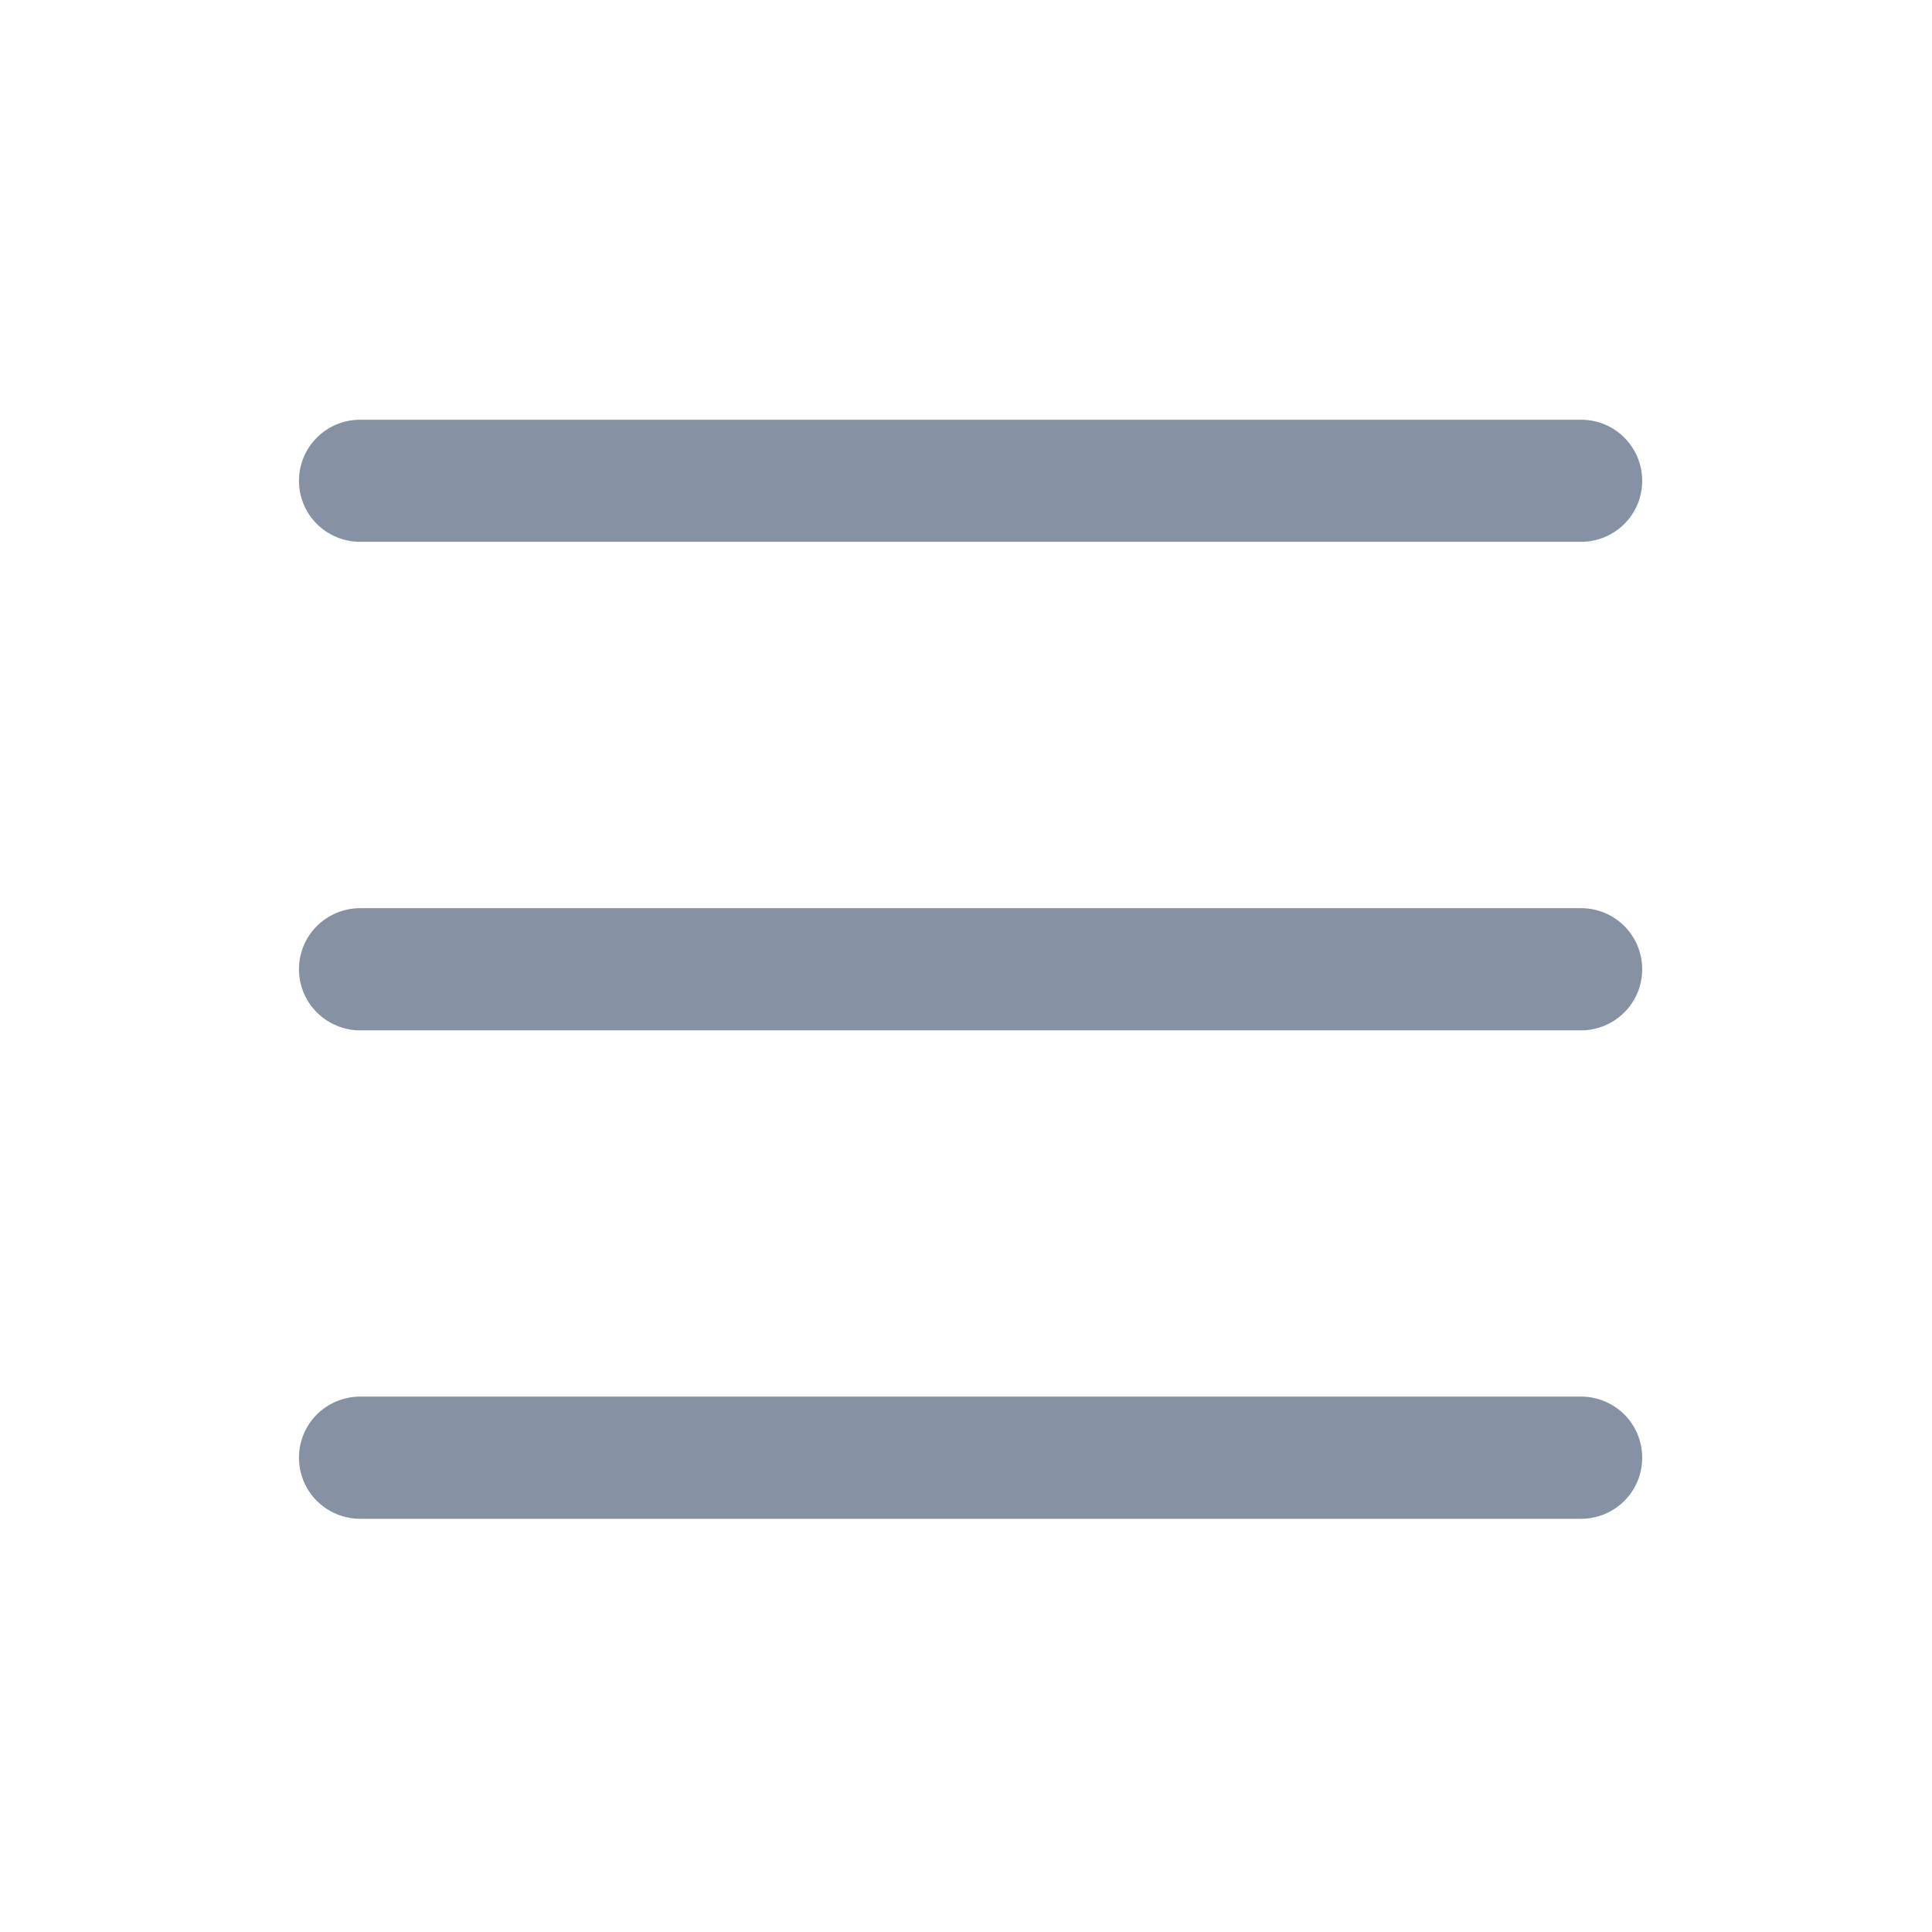 <svg width="16" height="16" viewBox="0 0 16 16" fill="none" xmlns="http://www.w3.org/2000/svg">
<path fill-rule="evenodd" clip-rule="evenodd" d="M2.476 12.072C2.476 11.938 2.529 11.809 2.624 11.714C2.719 11.62 2.848 11.566 2.982 11.566H13.094C13.229 11.566 13.357 11.62 13.452 11.714C13.547 11.809 13.6 11.938 13.6 12.072C13.6 12.206 13.547 12.335 13.452 12.43C13.357 12.524 13.229 12.578 13.094 12.578H2.982C2.848 12.578 2.719 12.524 2.624 12.43C2.529 12.335 2.476 12.206 2.476 12.072ZM2.476 8.027C2.476 7.893 2.529 7.764 2.624 7.669C2.719 7.575 2.848 7.521 2.982 7.521H13.094C13.229 7.521 13.357 7.575 13.452 7.669C13.547 7.764 13.6 7.893 13.6 8.027C13.6 8.161 13.547 8.29 13.452 8.384C13.357 8.479 13.229 8.533 13.094 8.533H2.982C2.848 8.533 2.719 8.479 2.624 8.384C2.529 8.29 2.476 8.161 2.476 8.027ZM2.476 3.982C2.476 3.848 2.529 3.719 2.624 3.624C2.719 3.529 2.848 3.476 2.982 3.476H13.094C13.229 3.476 13.357 3.529 13.452 3.624C13.547 3.719 13.6 3.848 13.6 3.982C13.6 4.116 13.547 4.245 13.452 4.339C13.357 4.434 13.229 4.487 13.094 4.487H2.982C2.848 4.487 2.719 4.434 2.624 4.339C2.529 4.245 2.476 4.116 2.476 3.982Z" fill="#8692A3"/>
</svg>
